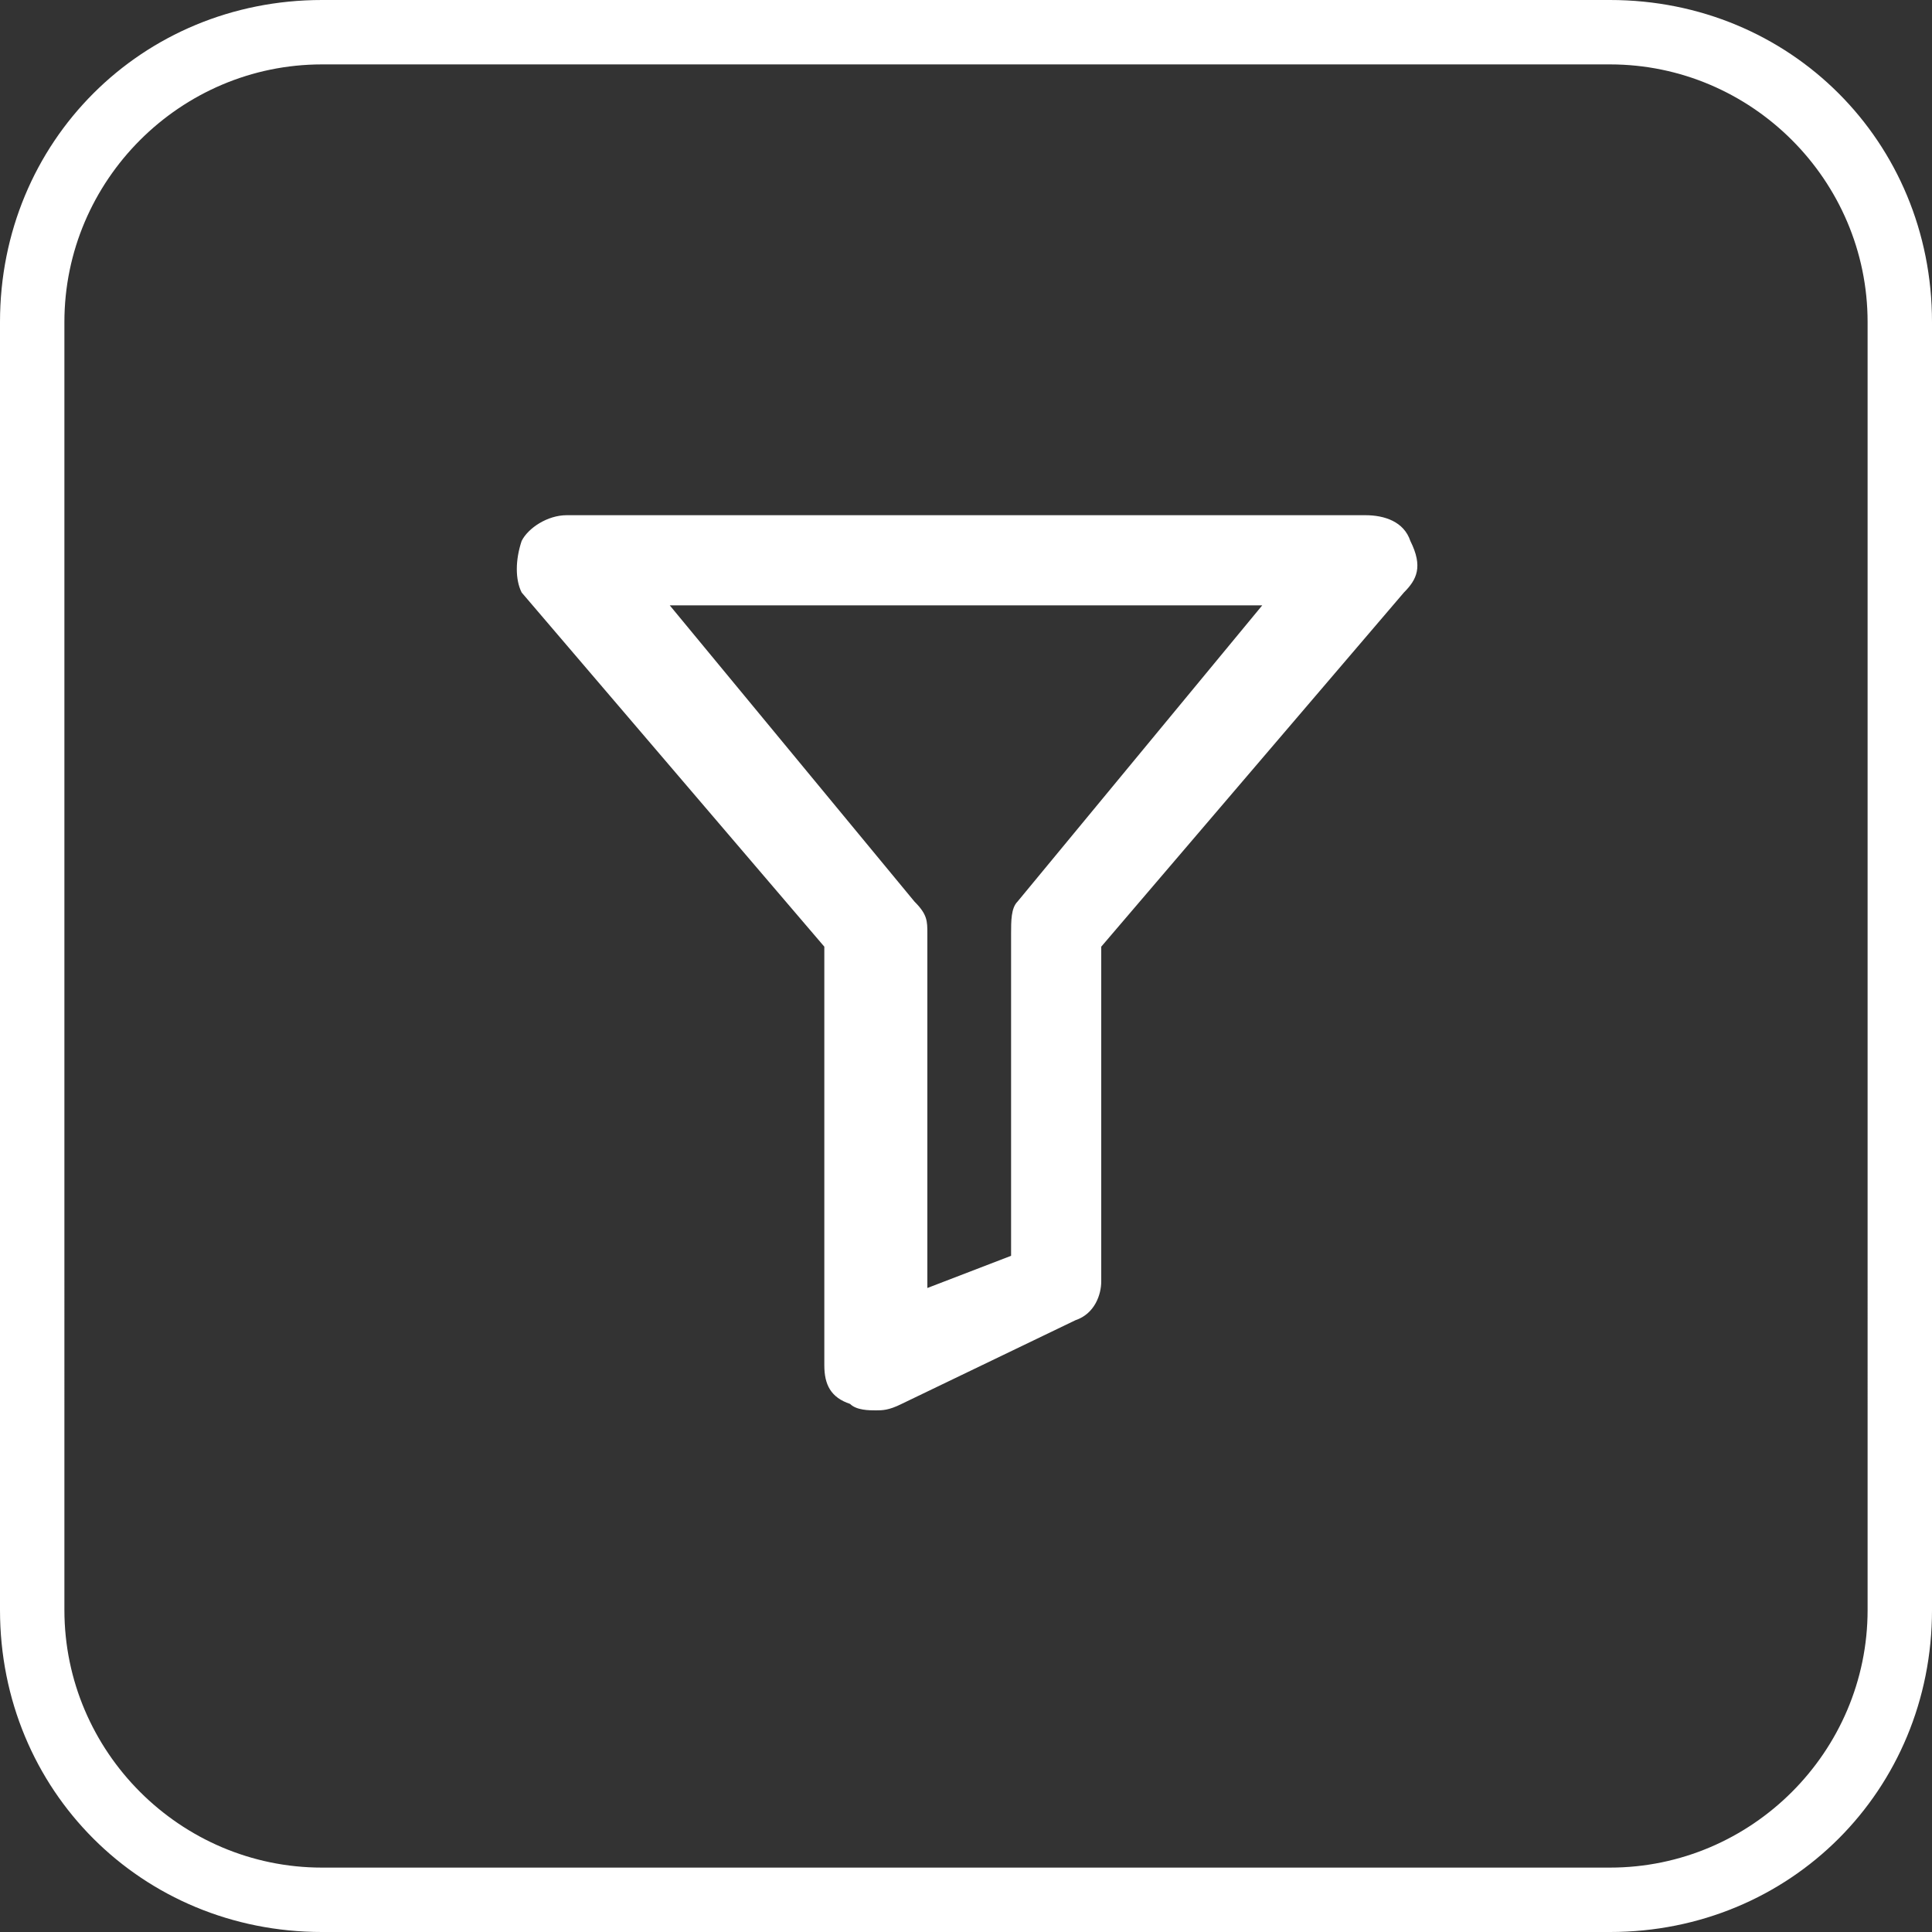 <?xml version="1.0" encoding="utf-8"?>
<!-- Generator: Adobe Illustrator 22.1.0, SVG Export Plug-In . SVG Version: 6.00 Build 0)  -->
<svg version="1.1" id="Layer_1" xmlns="http://www.w3.org/2000/svg" xmlns:xlink="http://www.w3.org/1999/xlink" x="0px" y="0px"
	 viewBox="0 0 30 30" style="enable-background:new 0 0 30 30;" xml:space="preserve" fill="#FFFFFF">
<rect x="0" y="0" width="30" height="30" fill="#333333" stroke="none"/>
<g>
	<path d="M25,0H5C2.2,0,0,2.2,0,5v20c0,2.8,2.2,5,5,5h20c2.8,0,5-2.2,5-5V5C30,2.2,27.8,0,25,0z M29,25c0,2.2-1.8,4-4,4H5
		c-2.2,0-4-1.8-4-4V5c0-2.2,1.8-4,4-4h20c2.2,0,4,1.8,4,4V25z M21.9,8.4C21.8,8.1,21.5,8,21.2,8H8.8C8.5,8,8.2,8.2,8.1,8.4
		C8,8.7,8,9,8.1,9.2l4.7,5.5v6.5c0,0.3,0.1,0.5,0.4,0.6c0.1,0.1,0.3,0.1,0.4,0.1c0.1,0,0.2,0,0.4-0.1l2.7-1.3
		c0.3-0.1,0.4-0.4,0.4-0.6v-5.2l4.7-5.5C22,9,22.1,8.8,21.9,8.4z M14.2,14l-3.8-4.6h9.2L15.8,14c-0.1,0.1-0.1,0.3-0.1,0.5v5L14.4,20
		v-5.5C14.4,14.3,14.4,14.2,14.2,14z"/>
</g>
</svg>

